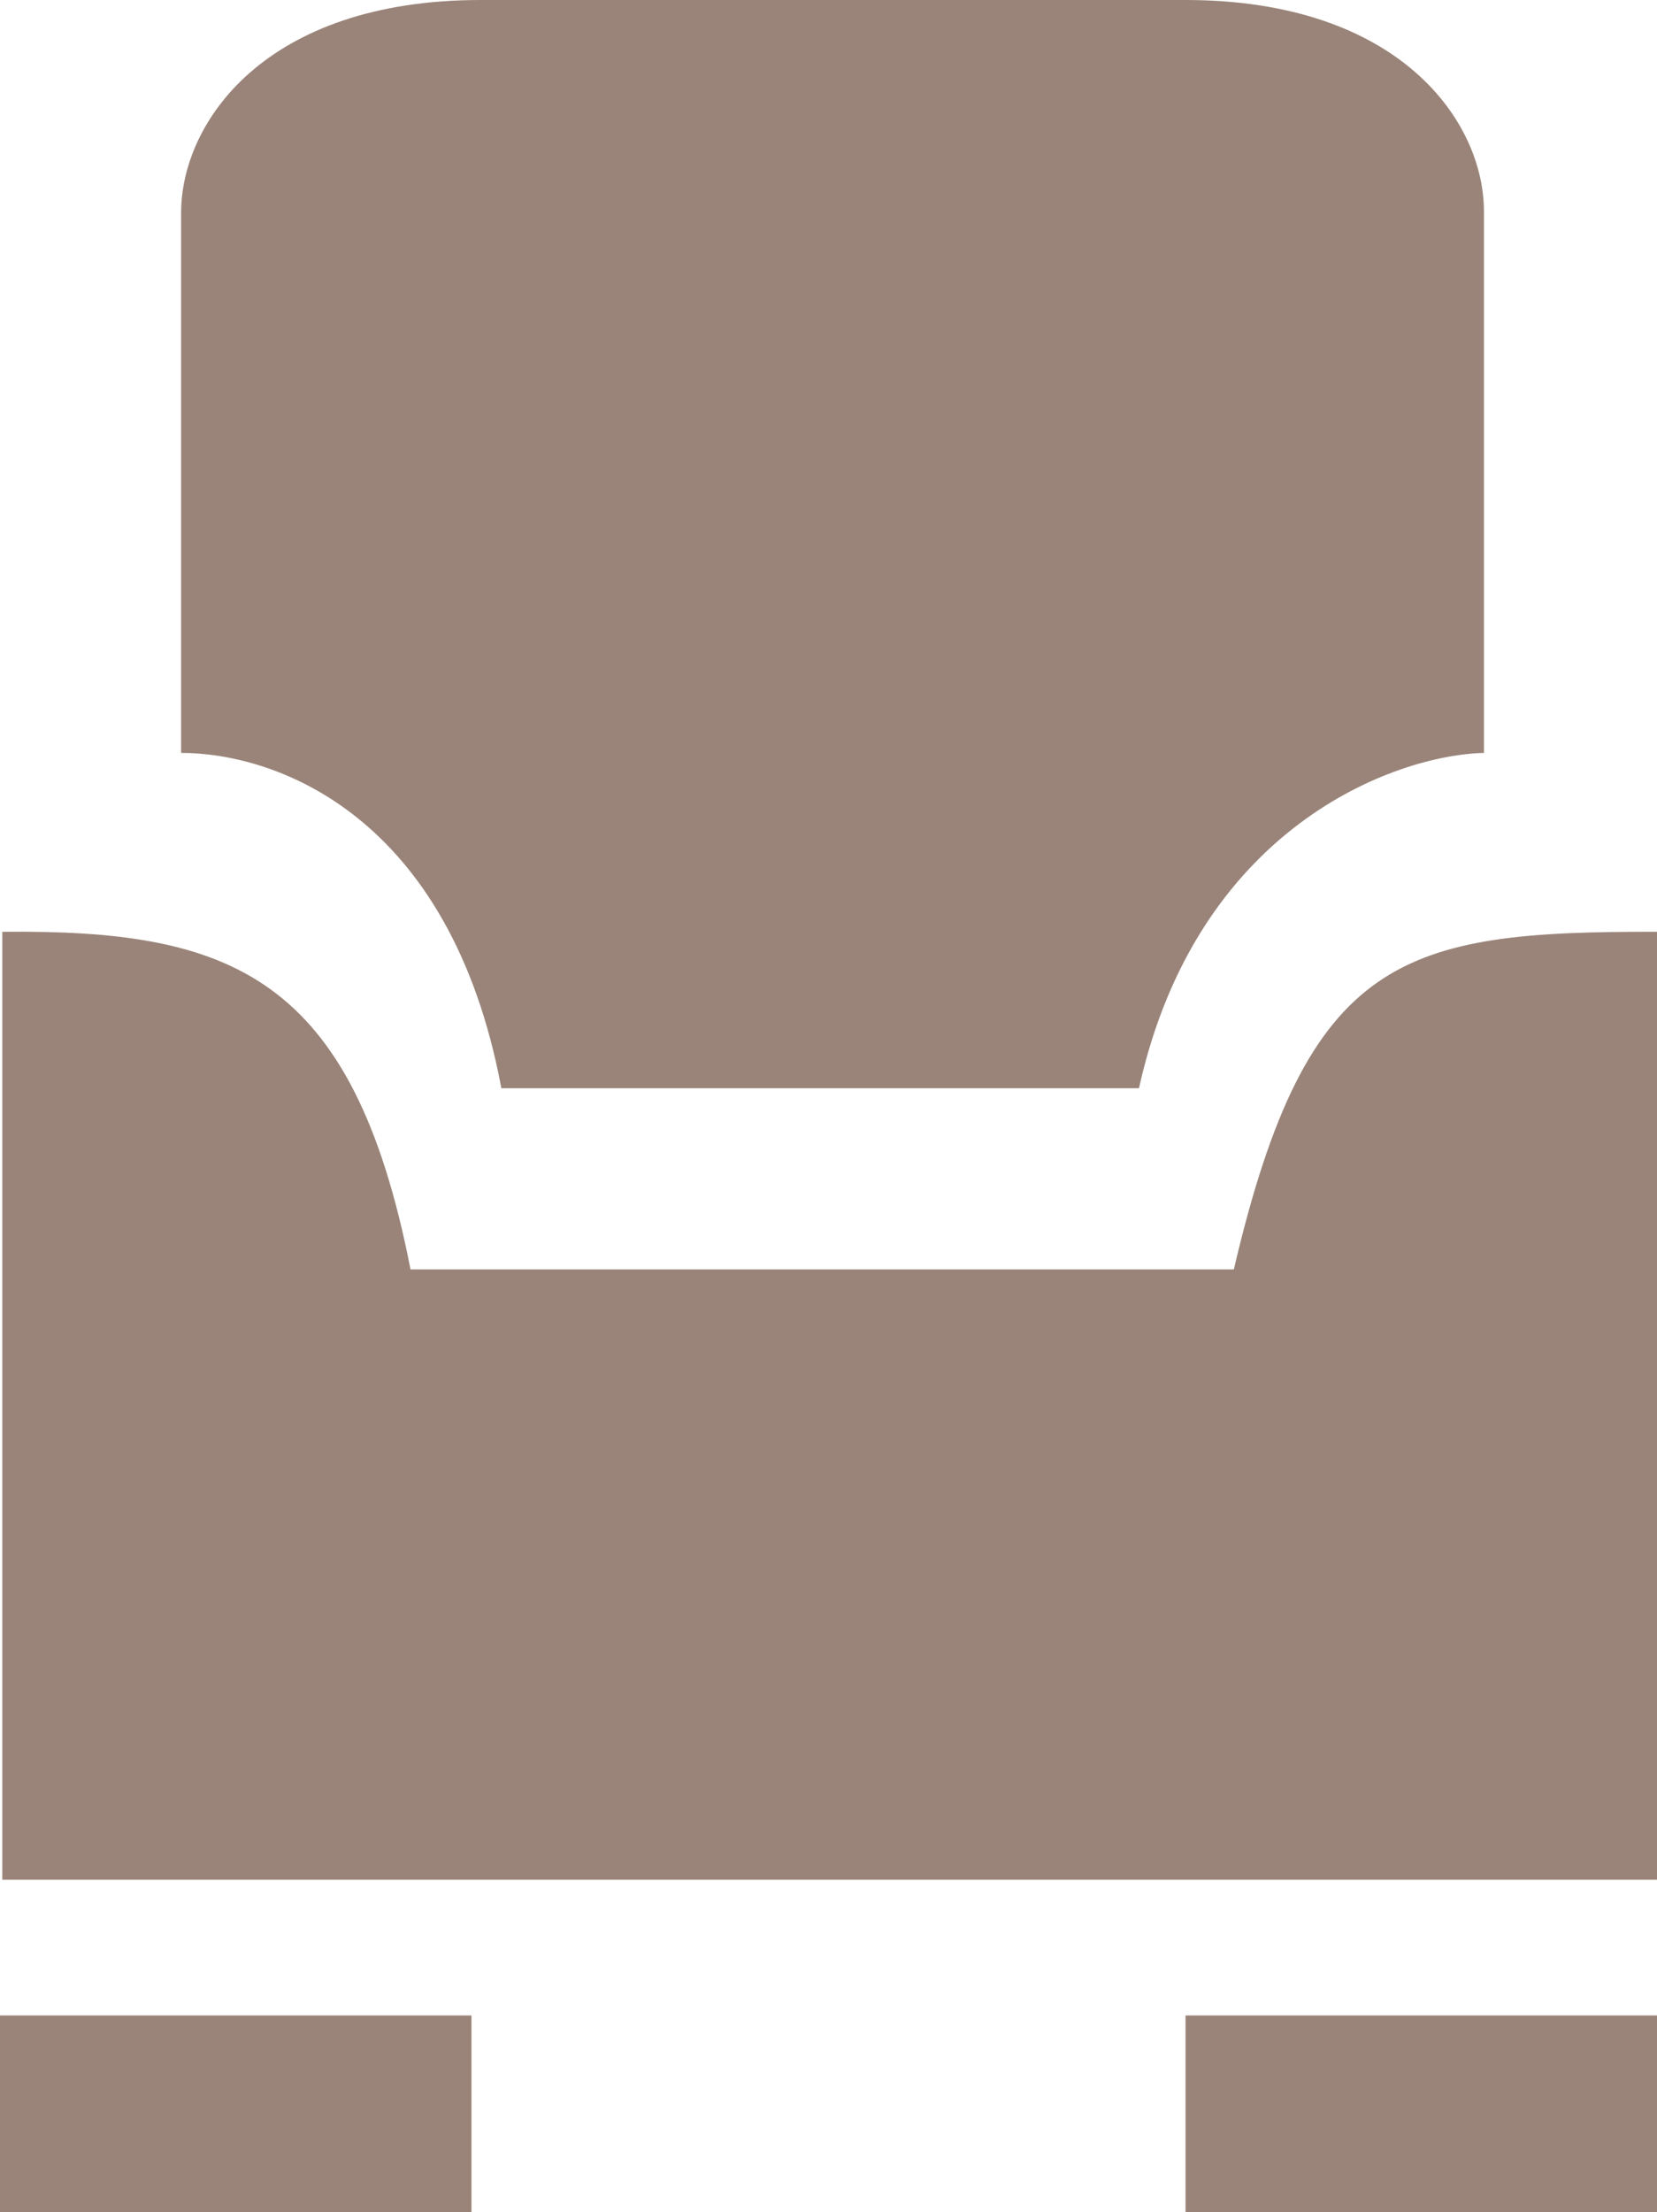 <svg xmlns="http://www.w3.org/2000/svg" viewBox="0 0 28.82 38.46">
  <defs>
    <style>
      .a {
        fill: #9a8479;
      }
    </style>
  </defs>
  <title>visualisator</title>
  <g>
    <path class="a" d="M9100.44,523.58h-14.32c-1-5.13-3.14-5.91-7.1-5.87v16.48h28.78V517.71C9103.38,517.7,9101.72,518.1,9100.44,523.58Z" transform="translate(-9078.98 -501.51)"/>
    <path class="a" d="M9099.6,501.51h-12.26c-3.75,0-5.21,2.13-5.21,3.7v9.39c1.64,0,4.68,1.07,5.57,5.83h11.09c1-4.52,4.42-5.79,6-5.83V505.2C9104.8,503.64,9103.34,501.51,9099.6,501.51Z" transform="translate(-9078.98 -501.51)"/>
    <rect class="a" y="35.04" width="8.2" height="3.42"/>
    <rect class="a" x="20.62" y="35.04" width="8.2" height="3.42"/>
  </g>
</svg>
